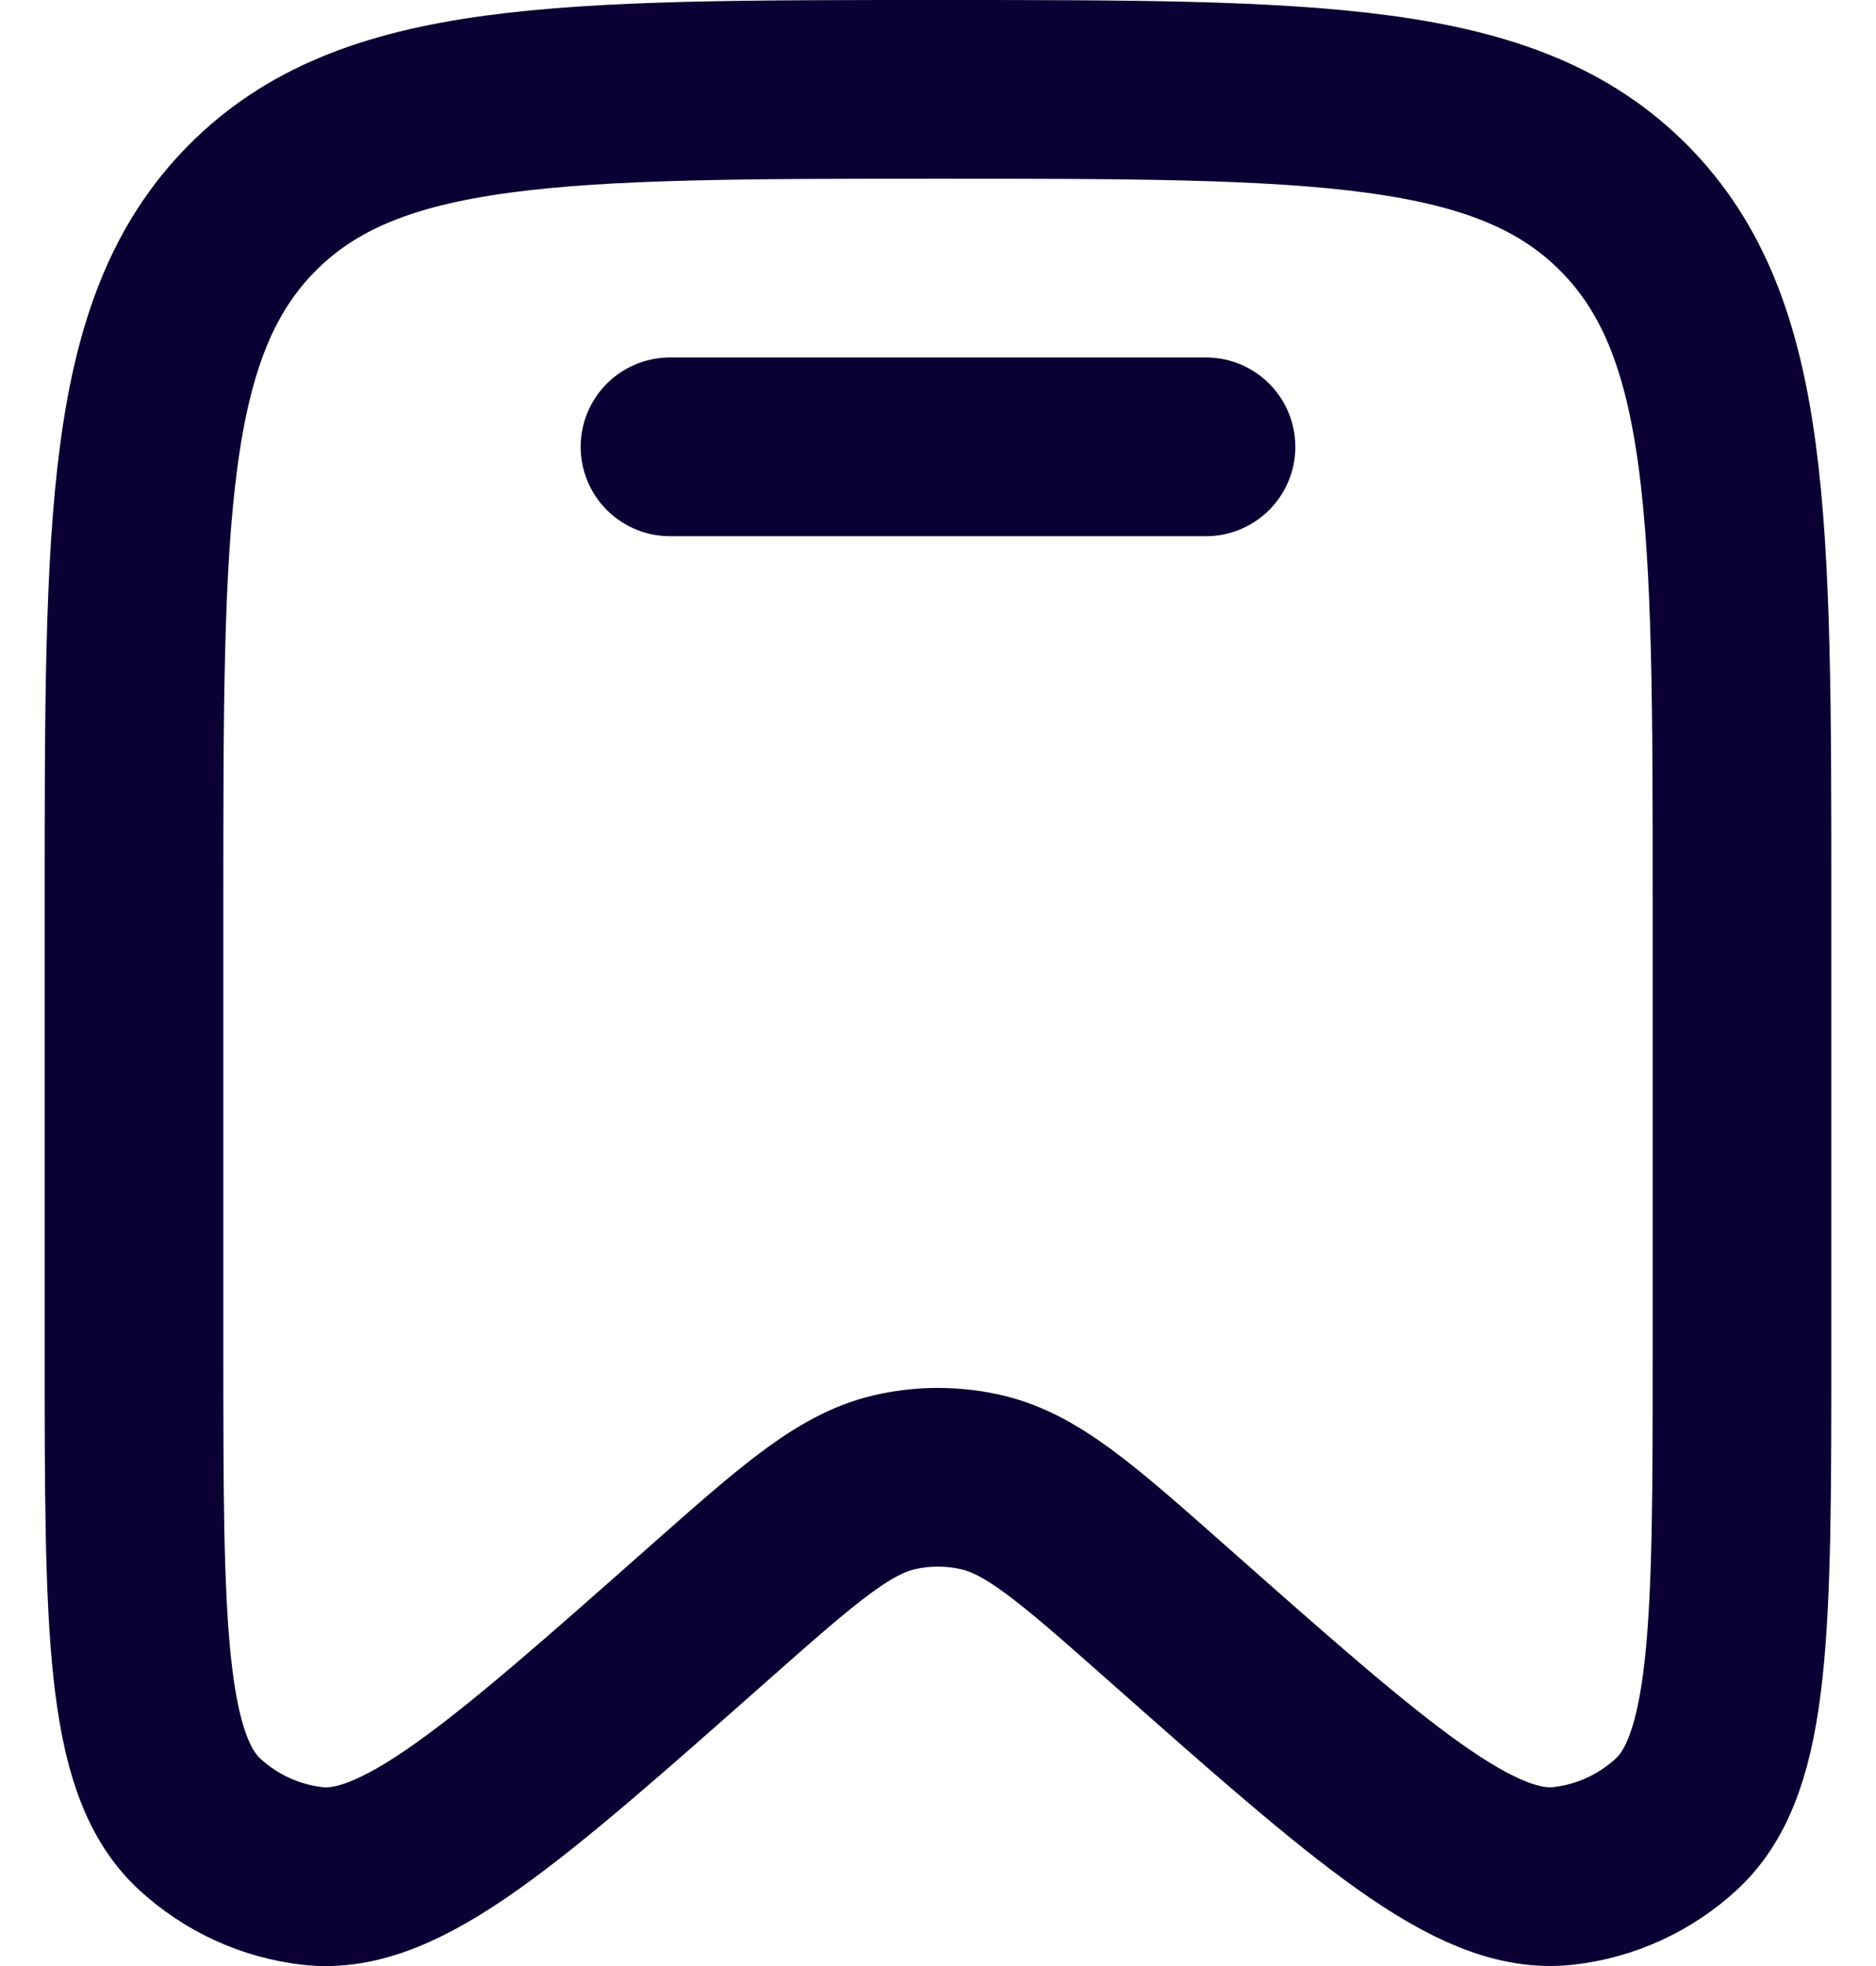 <svg width="21" height="22" viewBox="0 0 21 22" fill="none" xmlns="http://www.w3.org/2000/svg">
<g id="Group">
<path id="Vector" d="M19.5 15.09V10.098C19.5 5.808 19.5 3.665 18.182 2.332C16.864 1 14.742 1 10.5 1C6.257 1 4.136 1 2.818 2.332C1.5 3.665 1.5 5.81 1.5 10.098V15.091C1.5 18.187 1.5 19.736 2.234 20.412C2.584 20.735 3.026 20.938 3.497 20.992C4.484 21.105 5.637 20.085 7.942 18.046C8.962 17.145 9.471 16.694 10.06 16.576C10.35 16.516 10.65 16.516 10.94 16.576C11.53 16.694 12.039 17.145 13.058 18.046C15.363 20.085 16.516 21.105 17.503 20.991C17.973 20.938 18.416 20.735 18.766 20.412C19.5 19.736 19.5 18.187 19.5 15.09Z" stroke="#0B0033" stroke-width="2"/>
<path id="Vector_2" d="M13.5 5H7.5" stroke="#0B0033" stroke-width="2" stroke-linecap="round"/>
</g>
</svg>
